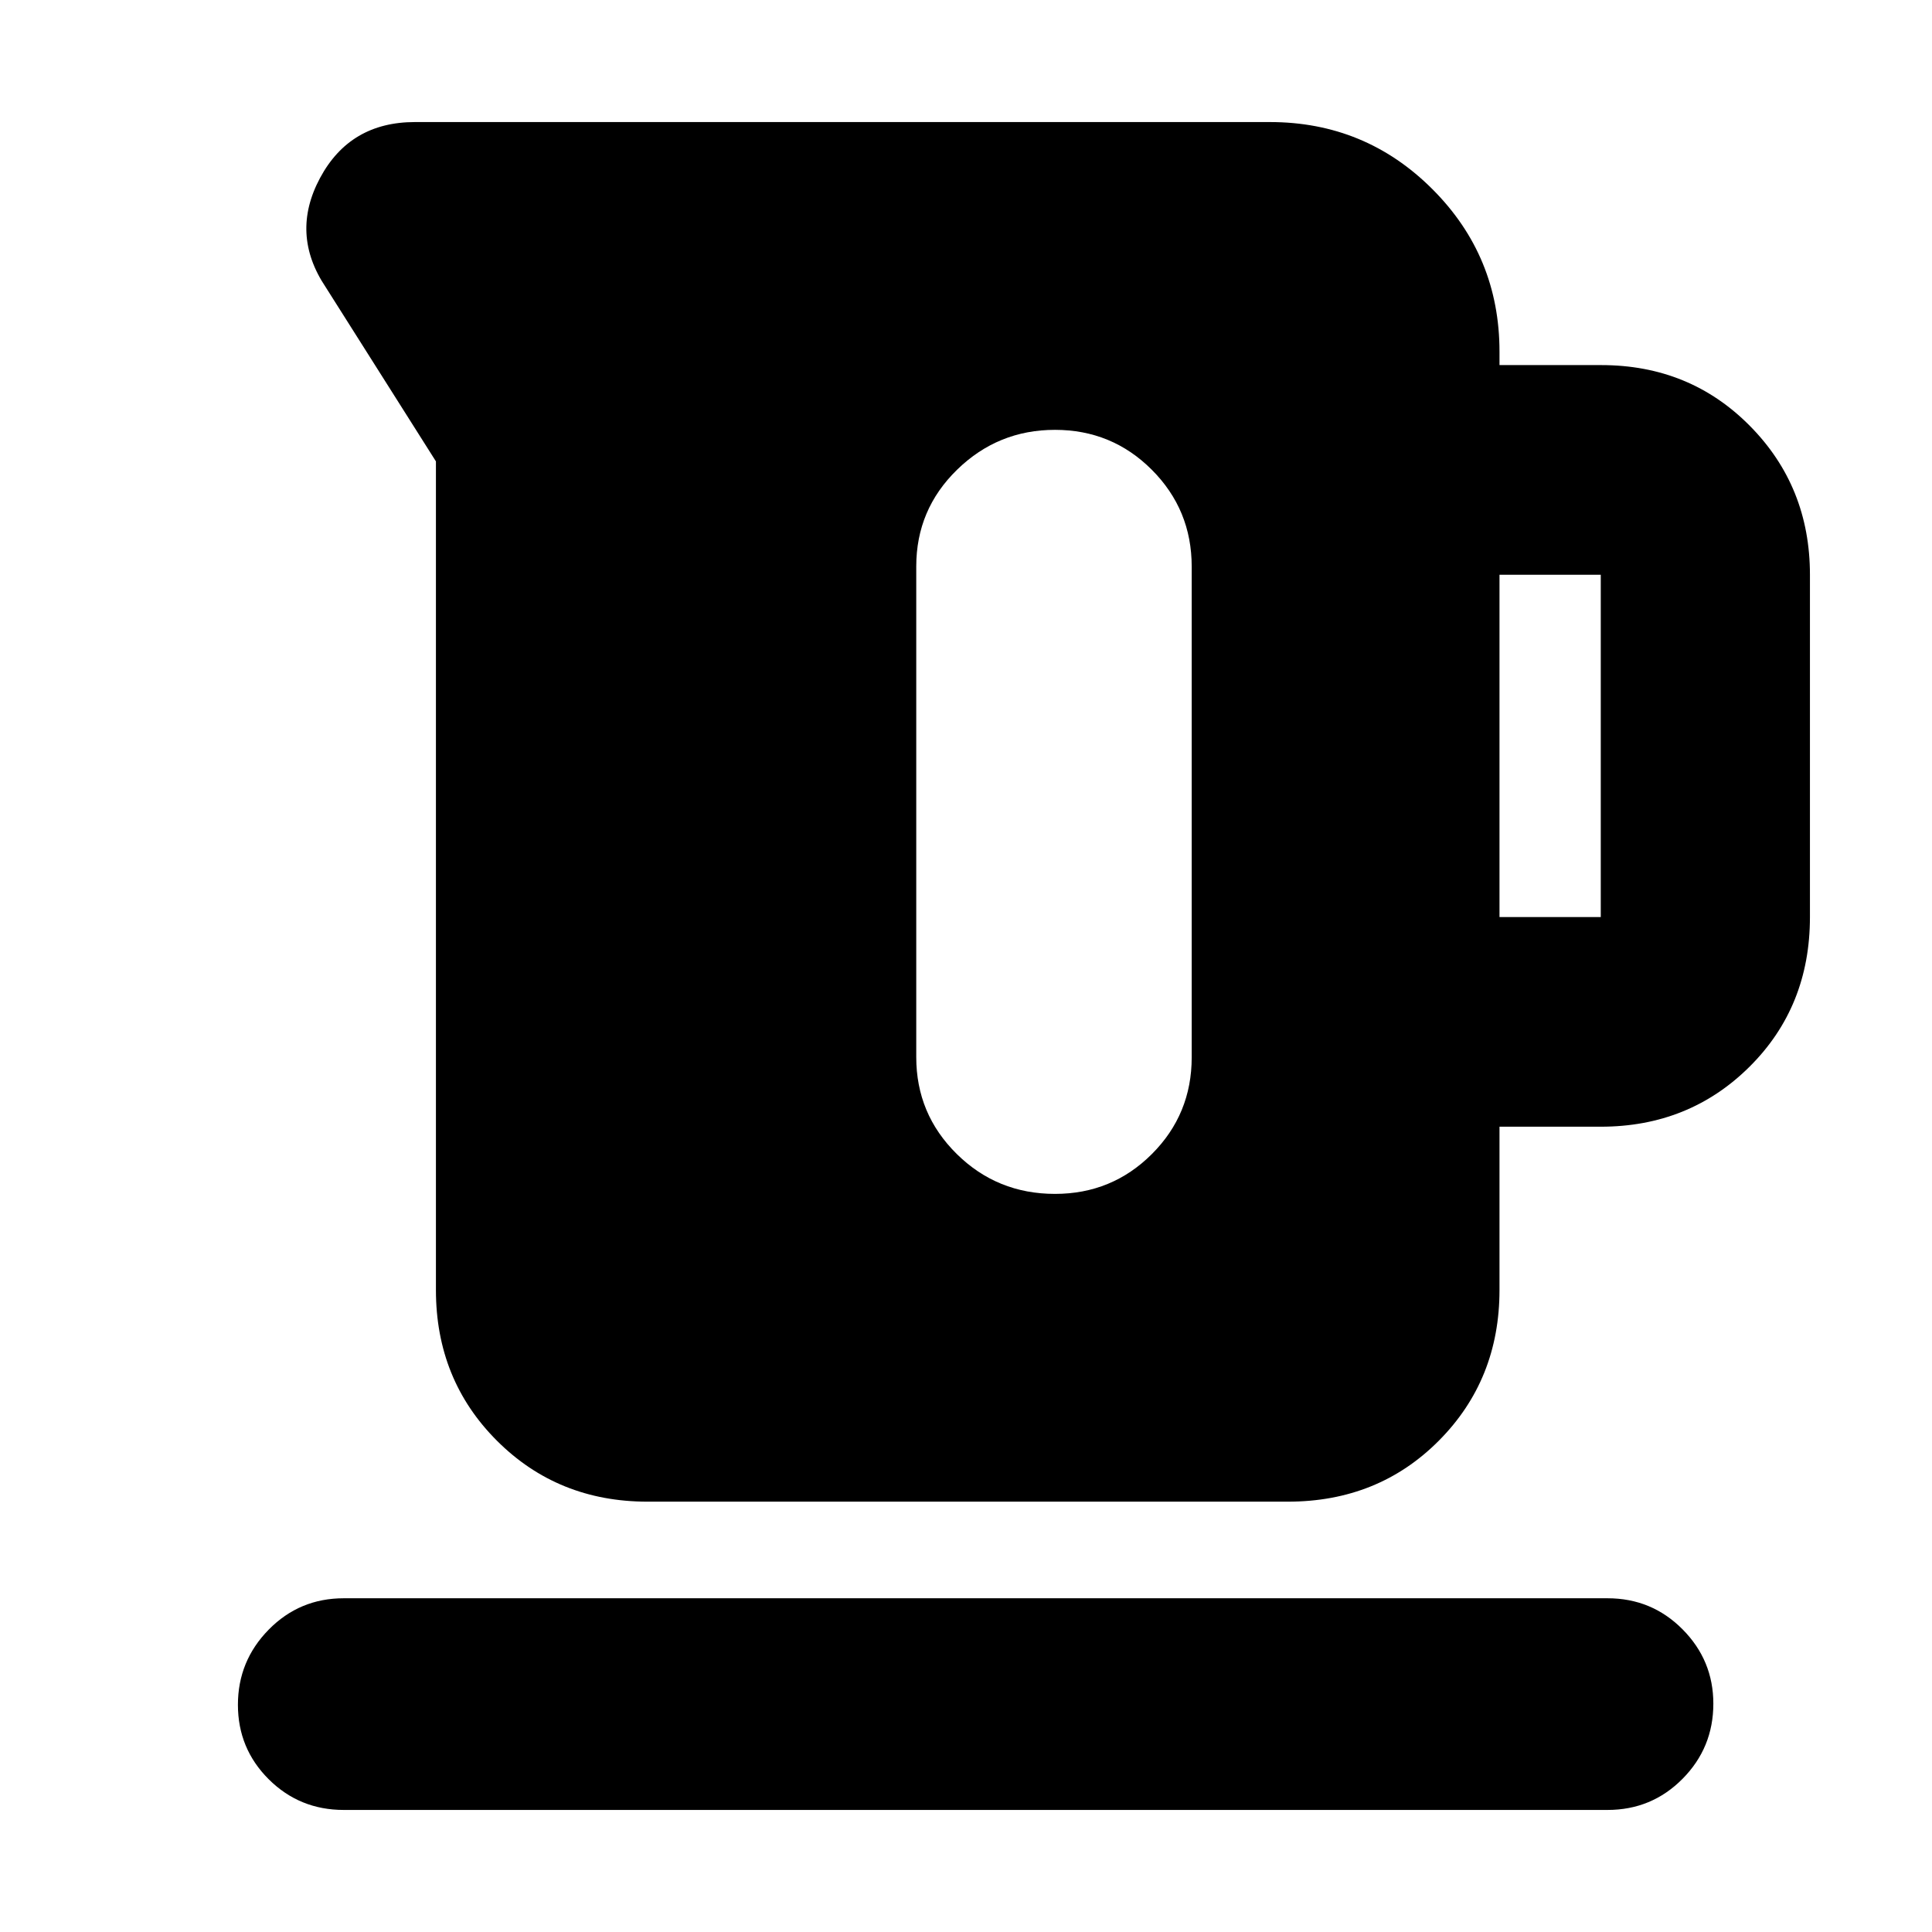 <svg xmlns="http://www.w3.org/2000/svg" height="20" viewBox="0 -960 960 960" width="20"><path d="M216.61-319v-411.74l-54.76-86.55q-17.72-26.43-2.84-54.24 14.88-27.82 47.19-27.82h424.78q47.44 0 80.77 33.34 33.34 33.33 33.34 80.77v6.65h50.54q43.99 0 73.85 30.19 29.87 30.18 29.87 73.99v170.08q0 44.57-30.02 74.38-30.01 29.8-73.92 29.8h-50.32V-319q0 44.57-30.14 74.87-30.13 30.3-75.04 30.3H321.78q-44.57 0-74.87-30.3-30.3-30.3-30.3-74.87Zm528.48-185.33h50.32v-170.08h-50.32v170.08ZM524.2-746.41q-28.31 0-48.61 19.79-20.31 19.79-20.31 48.06v243.84q0 28.27 20.11 48.11 20.11 19.85 48.84 19.85 28.31 0 48.12-19.79 19.8-19.79 19.8-48.07v-243.83q0-28.27-19.82-48.12-19.81-19.84-48.13-19.84ZM170.8-60.65q-21.97 0-37.28-15.25-15.3-15.24-15.3-37.01 0-21.76 15.3-37.34 15.31-15.58 37.28-15.58h627.96q21.97 0 37.28 15.42 15.31 15.41 15.31 36.96 0 21.88-15.31 37.34-15.31 15.46-37.28 15.46H170.8Z"/></svg>